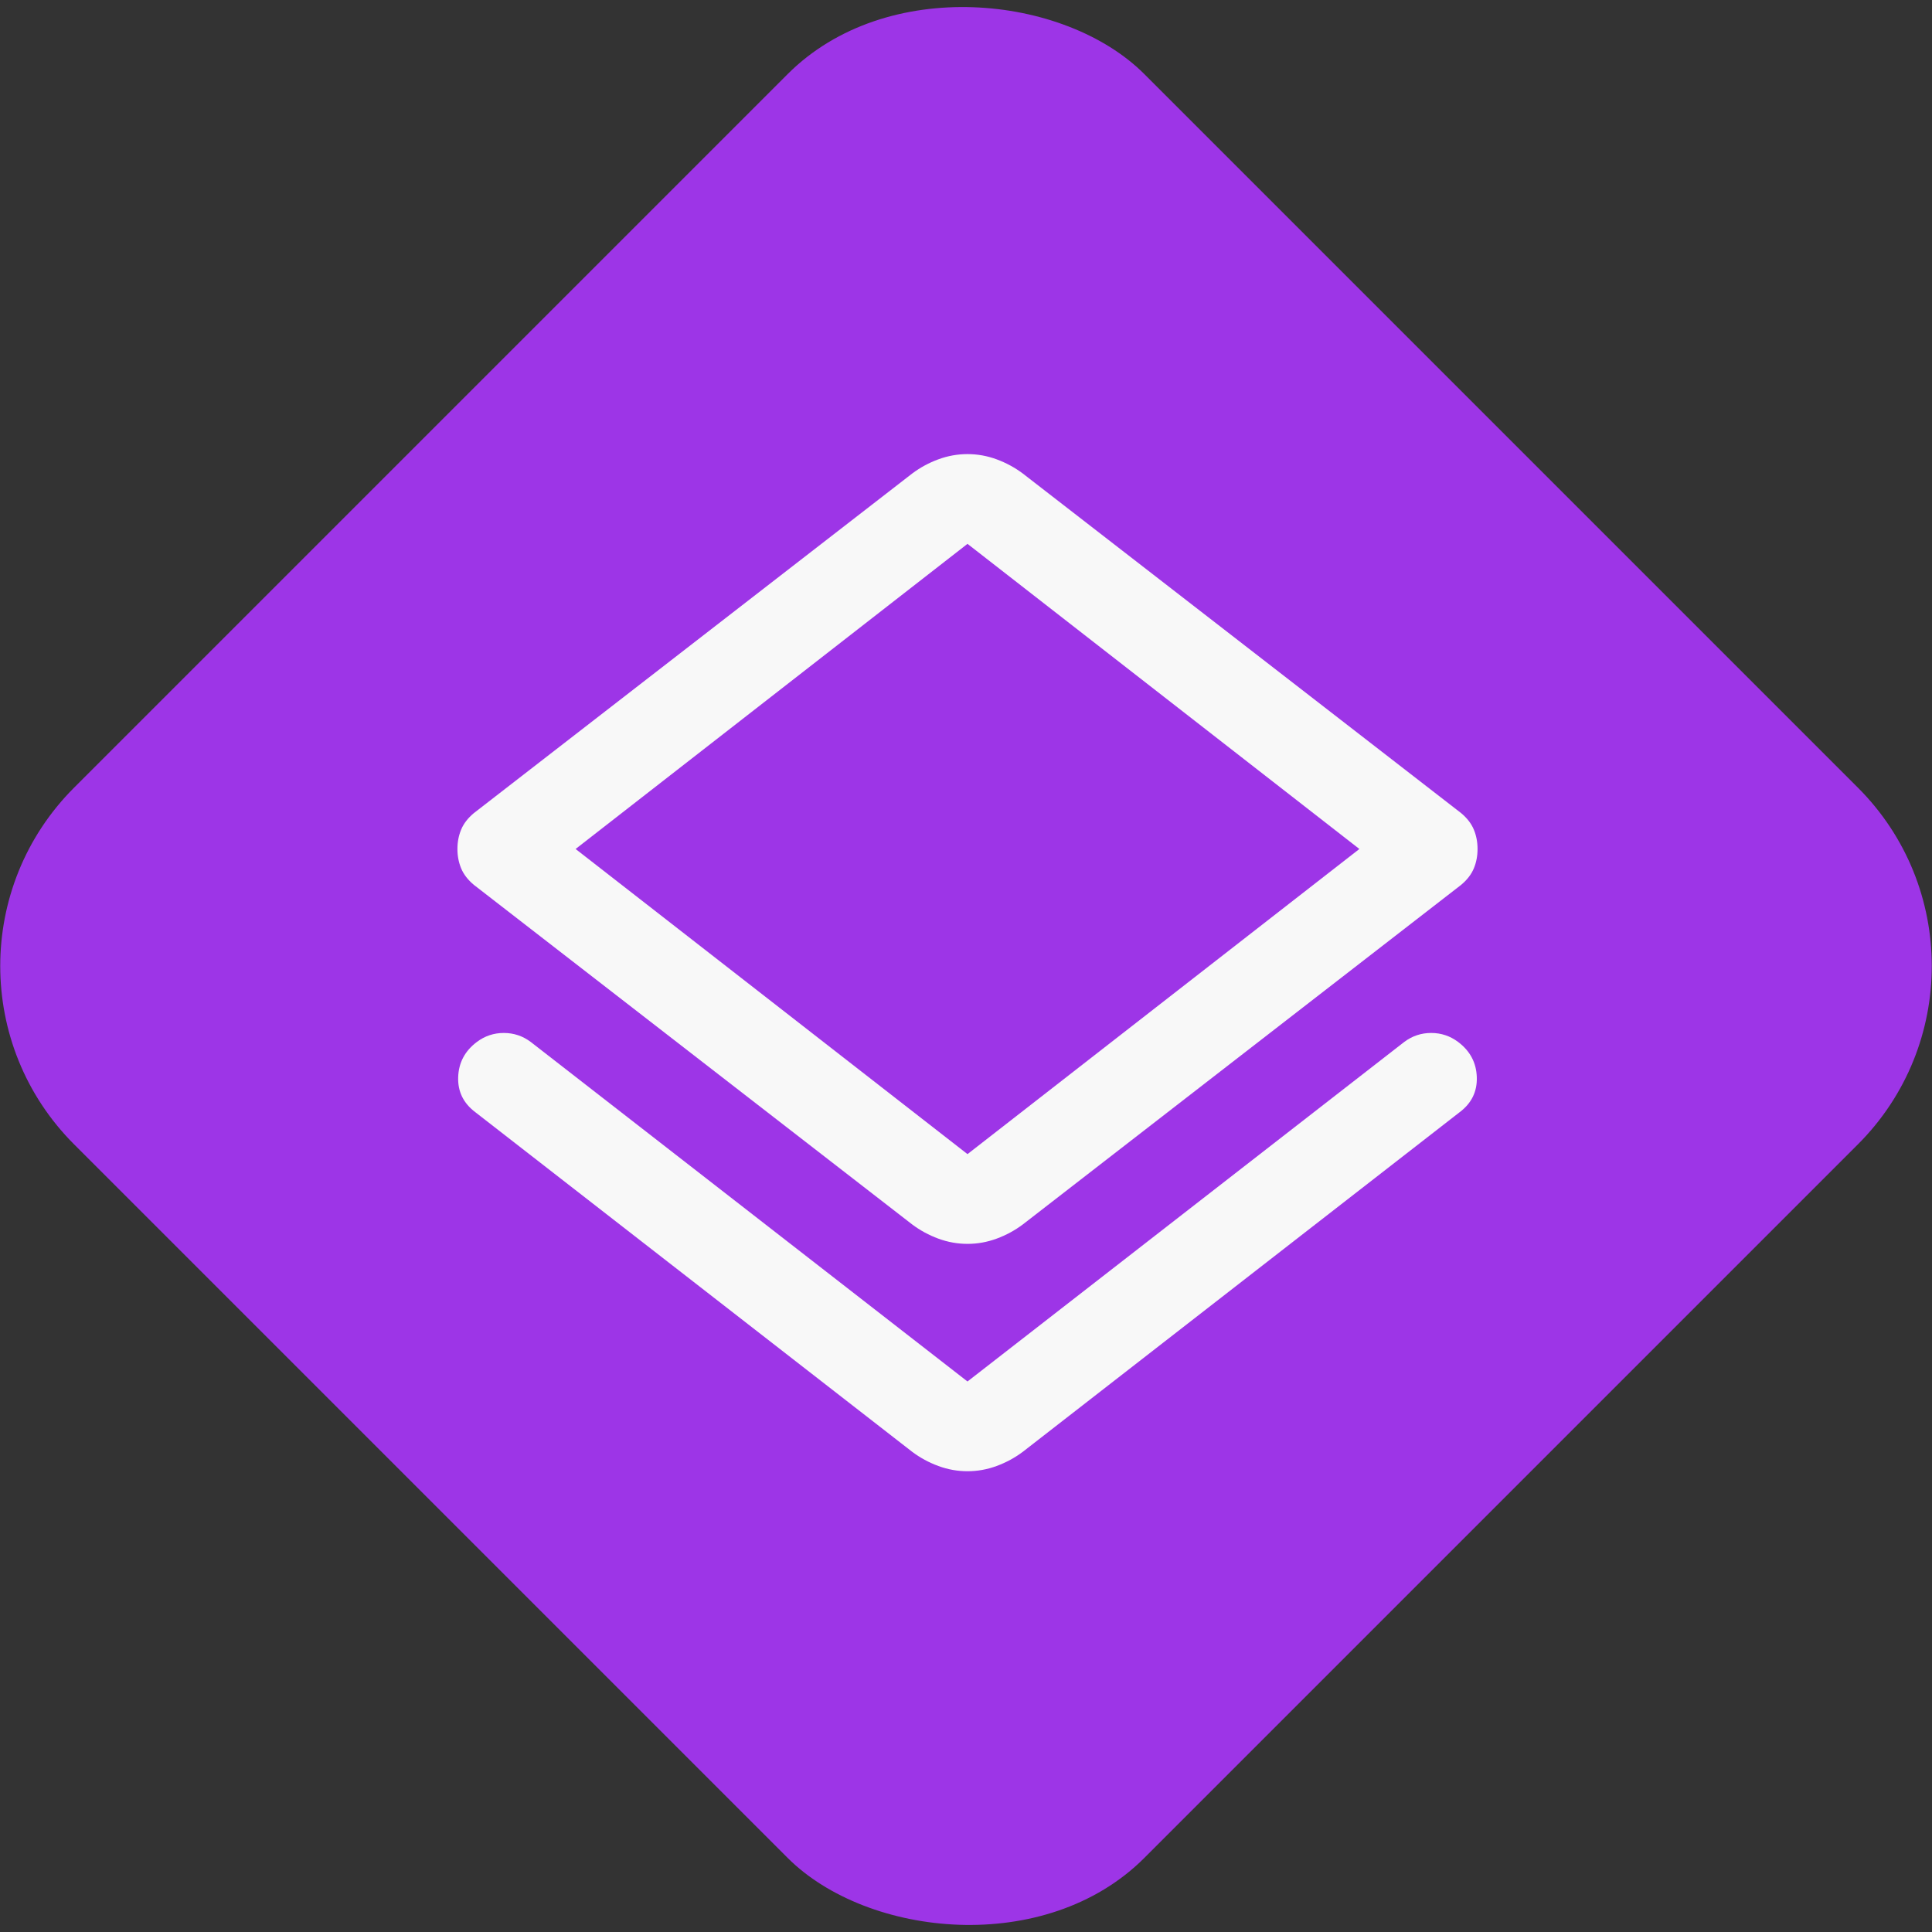 <?xml version="1.0" encoding="UTF-8" standalone="no"?>
<svg
   width="191.467"
   height="191.467"
   viewBox="0 0 191.467 191.467"
   fill="none"
   version="1.1"
   id="svg149"
   xmlns="http://www.w3.org/2000/svg"
   xmlns:svg="http://www.w3.org/2000/svg">
  <rect x="0" y="0" width="191.467" height="191.467" fill="#333333" stroke="none"/>
  <defs
     id="defs153" />
  <rect
     x="-75"
     y="60.388"
     width="150"
     height="150"
     rx="25"
     transform="rotate(-45)"
     fill="#9d35e7"
     id="rect140" />
  <mask
     id="mask0_324_697"
     maskUnits="userSpaceOnUse"
     x="37"
     y="35"
     width="140"
     height="141">
    <rect
       x="37"
       y="35.736"
       width="140"
       height="140"
       fill="#c4c4c4"
       id="rect142" />
  </mask>
  <g
     mask="url(#mask0_324_697)"
     id="g147"
     transform="translate(-11.266,-10.333)">
    <path
       d="m 107.148,156.136 c -0.988,0 -1.952,-0.173 -2.891,-0.519 -0.939,-0.346 -1.803,-0.815 -2.594,-1.408 l -43.285,-33.65 c -1.186,-0.889 -1.754,-2.05 -1.705,-3.483 0.049,-1.433 0.667,-2.594 1.853,-3.484 0.791,-0.593 1.68,-0.889 2.668,-0.889 0.988,0 1.878,0.296 2.668,0.889 l 43.285,33.65 43.285,-33.65 c 0.79,-0.593 1.68,-0.889 2.668,-0.889 0.988,0 1.877,0.296 2.668,0.889 1.186,0.89 1.804,2.051 1.853,3.484 0.049,1.433 -0.519,2.594 -1.705,3.483 l -43.284,33.65 c -0.791,0.593 -1.656,1.062 -2.595,1.408 -0.938,0.346 -1.902,0.519 -2.89,0.519 z m 0,-22.532 c -0.988,0 -1.952,-0.173 -2.891,-0.519 -0.939,-0.346 -1.803,-0.815 -2.594,-1.408 L 58.23,98.028 c -0.593,-0.494 -1.013,-1.038 -1.26,-1.631 -0.247,-0.593 -0.371,-1.235 -0.371,-1.927 0,-0.692 0.123,-1.334 0.371,-1.927 0.247,-0.593 0.667,-1.137 1.26,-1.631 L 101.663,57.263 c 0.791,-0.593 1.655,-1.062 2.594,-1.408 0.939,-0.346 1.903,-0.519 2.891,-0.519 0.988,0 1.952,0.173 2.89,0.519 0.939,0.346 1.804,0.815 2.595,1.408 l 43.432,33.649 c 0.593,0.494 1.013,1.038 1.26,1.631 0.248,0.593 0.371,1.235 0.371,1.927 0,0.692 -0.123,1.334 -0.371,1.927 -0.247,0.593 -0.667,1.137 -1.26,1.631 l -43.432,33.649 c -0.791,0.593 -1.656,1.062 -2.595,1.408 -0.938,0.346 -1.902,0.519 -2.89,0.519 z m 0,-8.894 38.837,-30.24 -38.837,-30.24 -38.838,30.24 z"
       fill="#f8f8f8"
       id="path145" />
  </g>
</svg>
